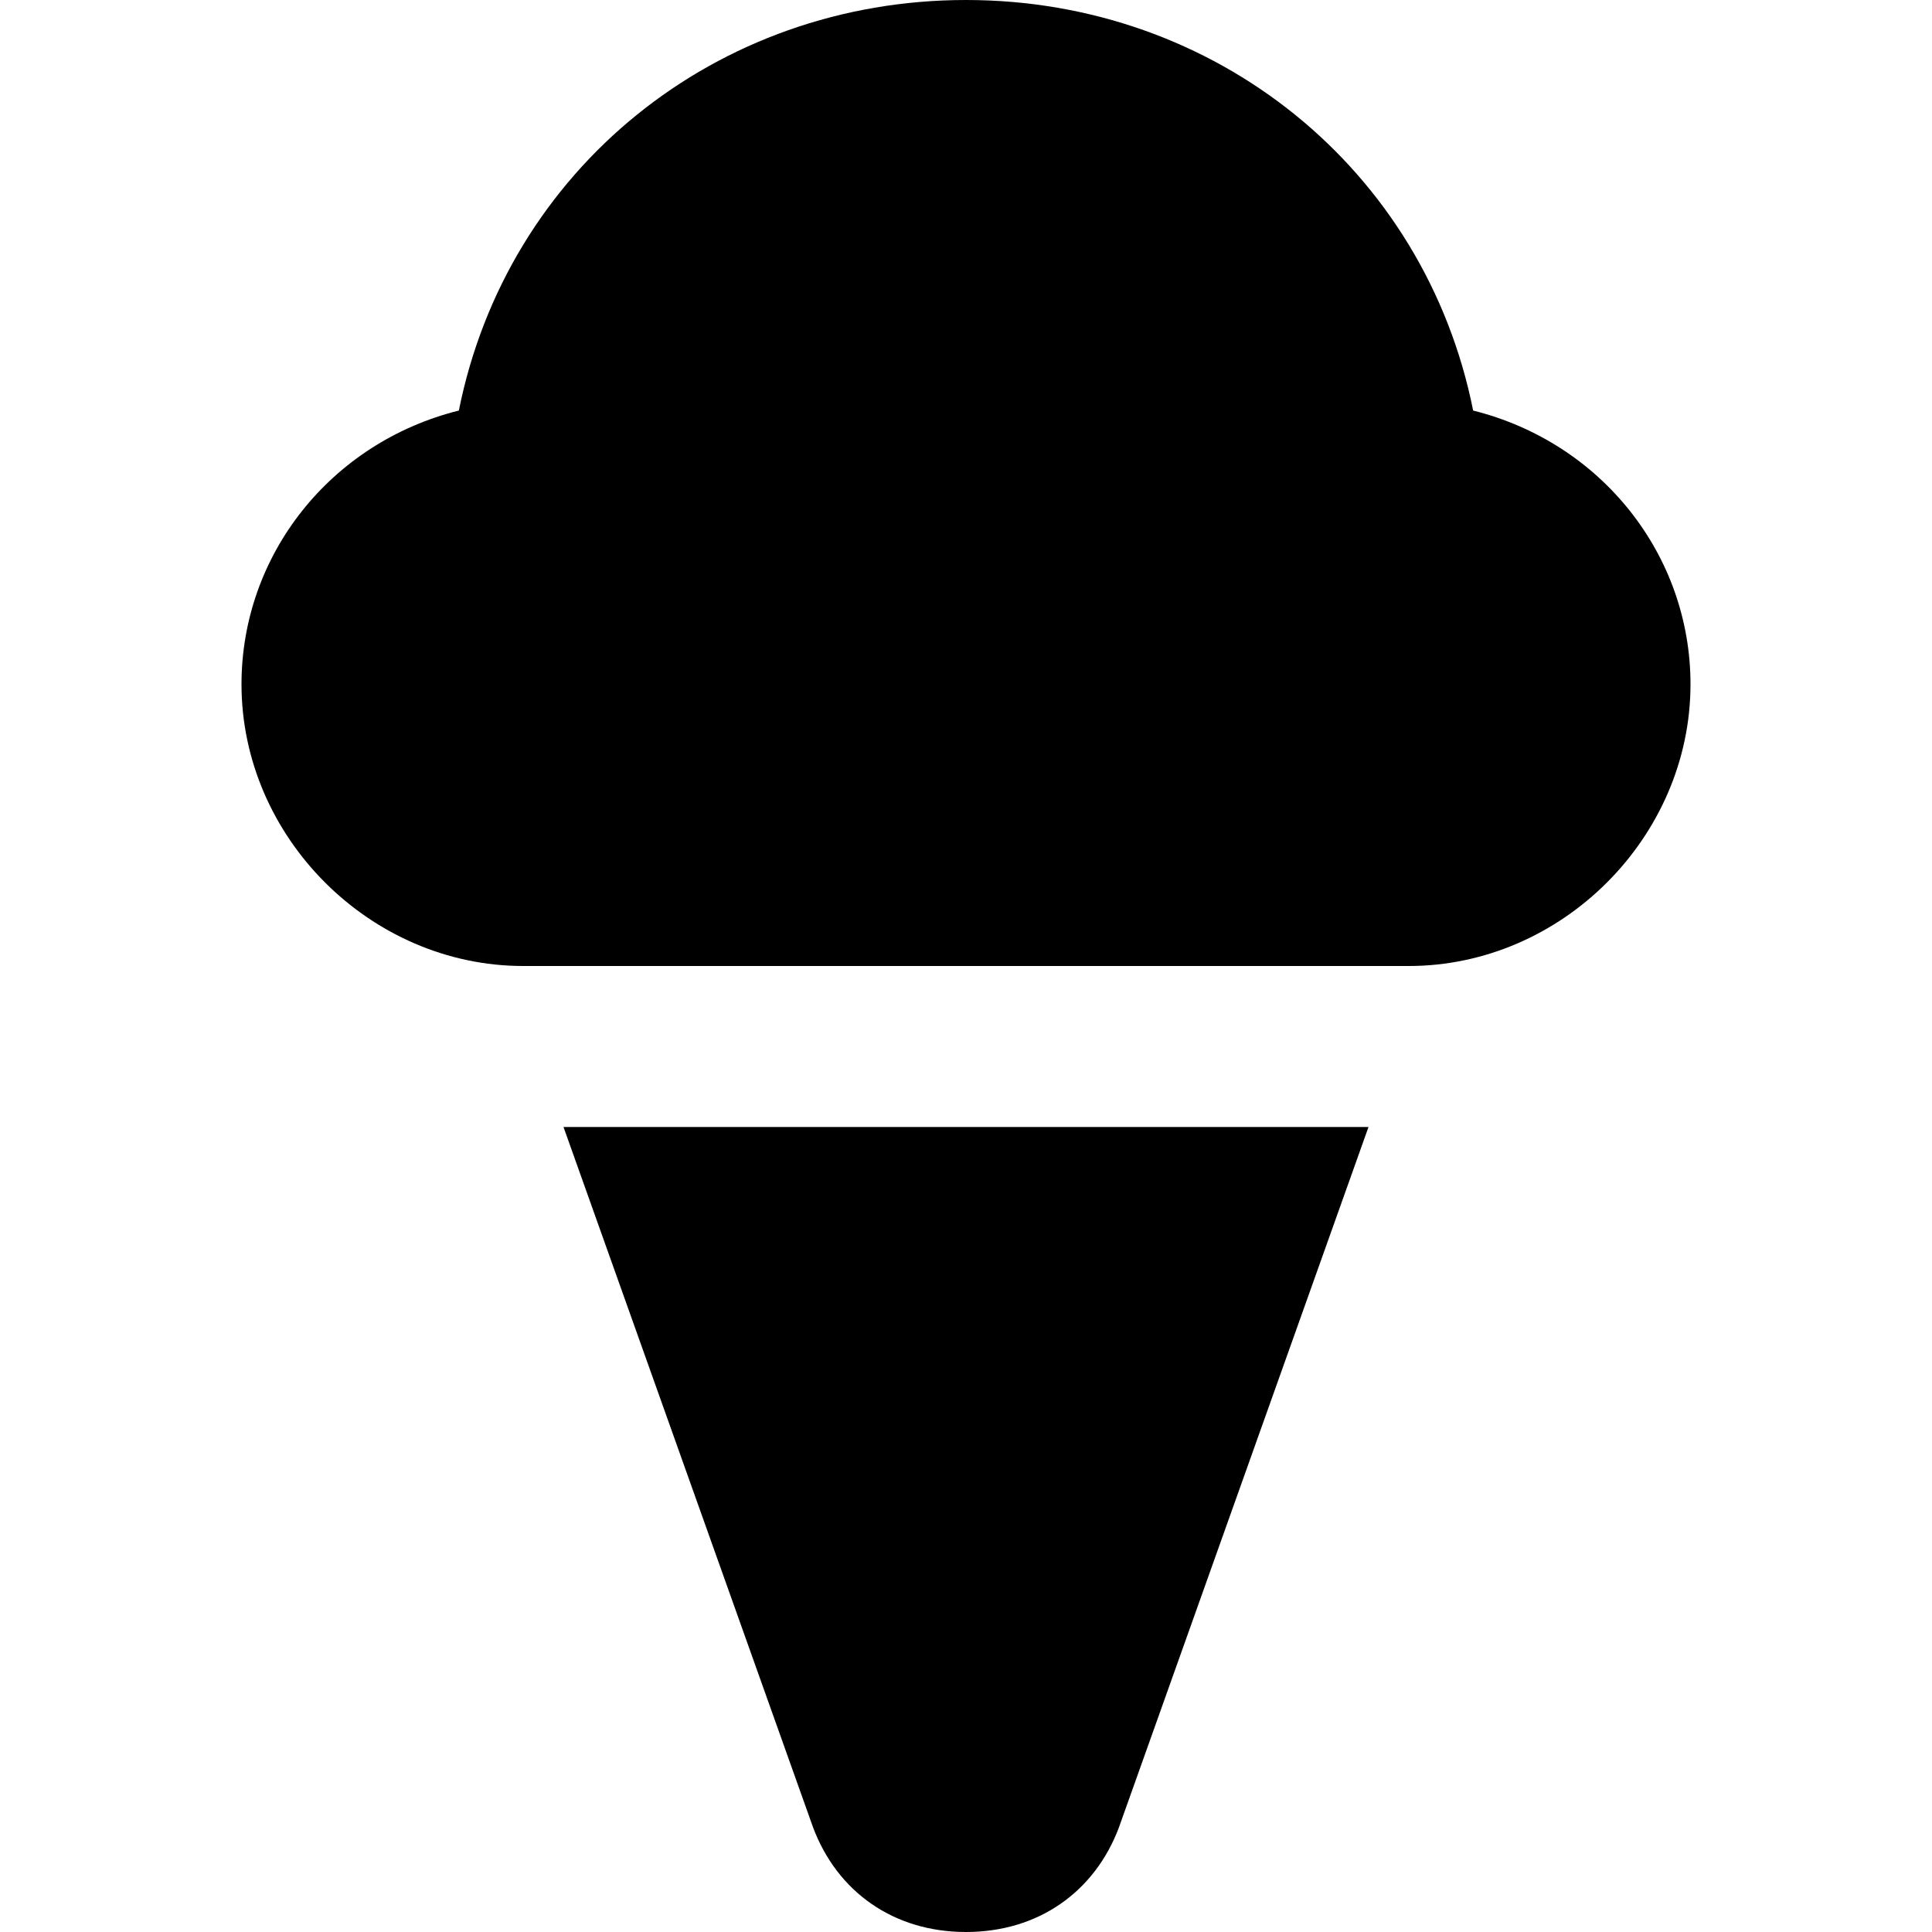 <svg id="nc_icon" xmlns="http://www.w3.org/2000/svg" xmlns:xlink="http://www.w3.org/1999/xlink" x="0px" y="0px" viewBox="0 0 24 24"><g >
<path data-color="color-2" fill="currentColor" d="M7,14l3.1,8.7c0.3,0.8,1,1.3,1.9,1.3s1.6-0.5,1.9-1.3L17,14H7z"/>
<path fill="currentColor" d="M18.3,5.1C17.7,2.1,15.1,0,12,0S6.3,2.1,5.7,5.1C4.1,5.5,3,6.9,3,8.5C3,10.4,4.6,12,6.5,12h11&#10;&#9;c1.9,0,3.5-1.6,3.5-3.5C21,6.9,19.9,5.5,18.3,5.1z"/>
</g></svg>